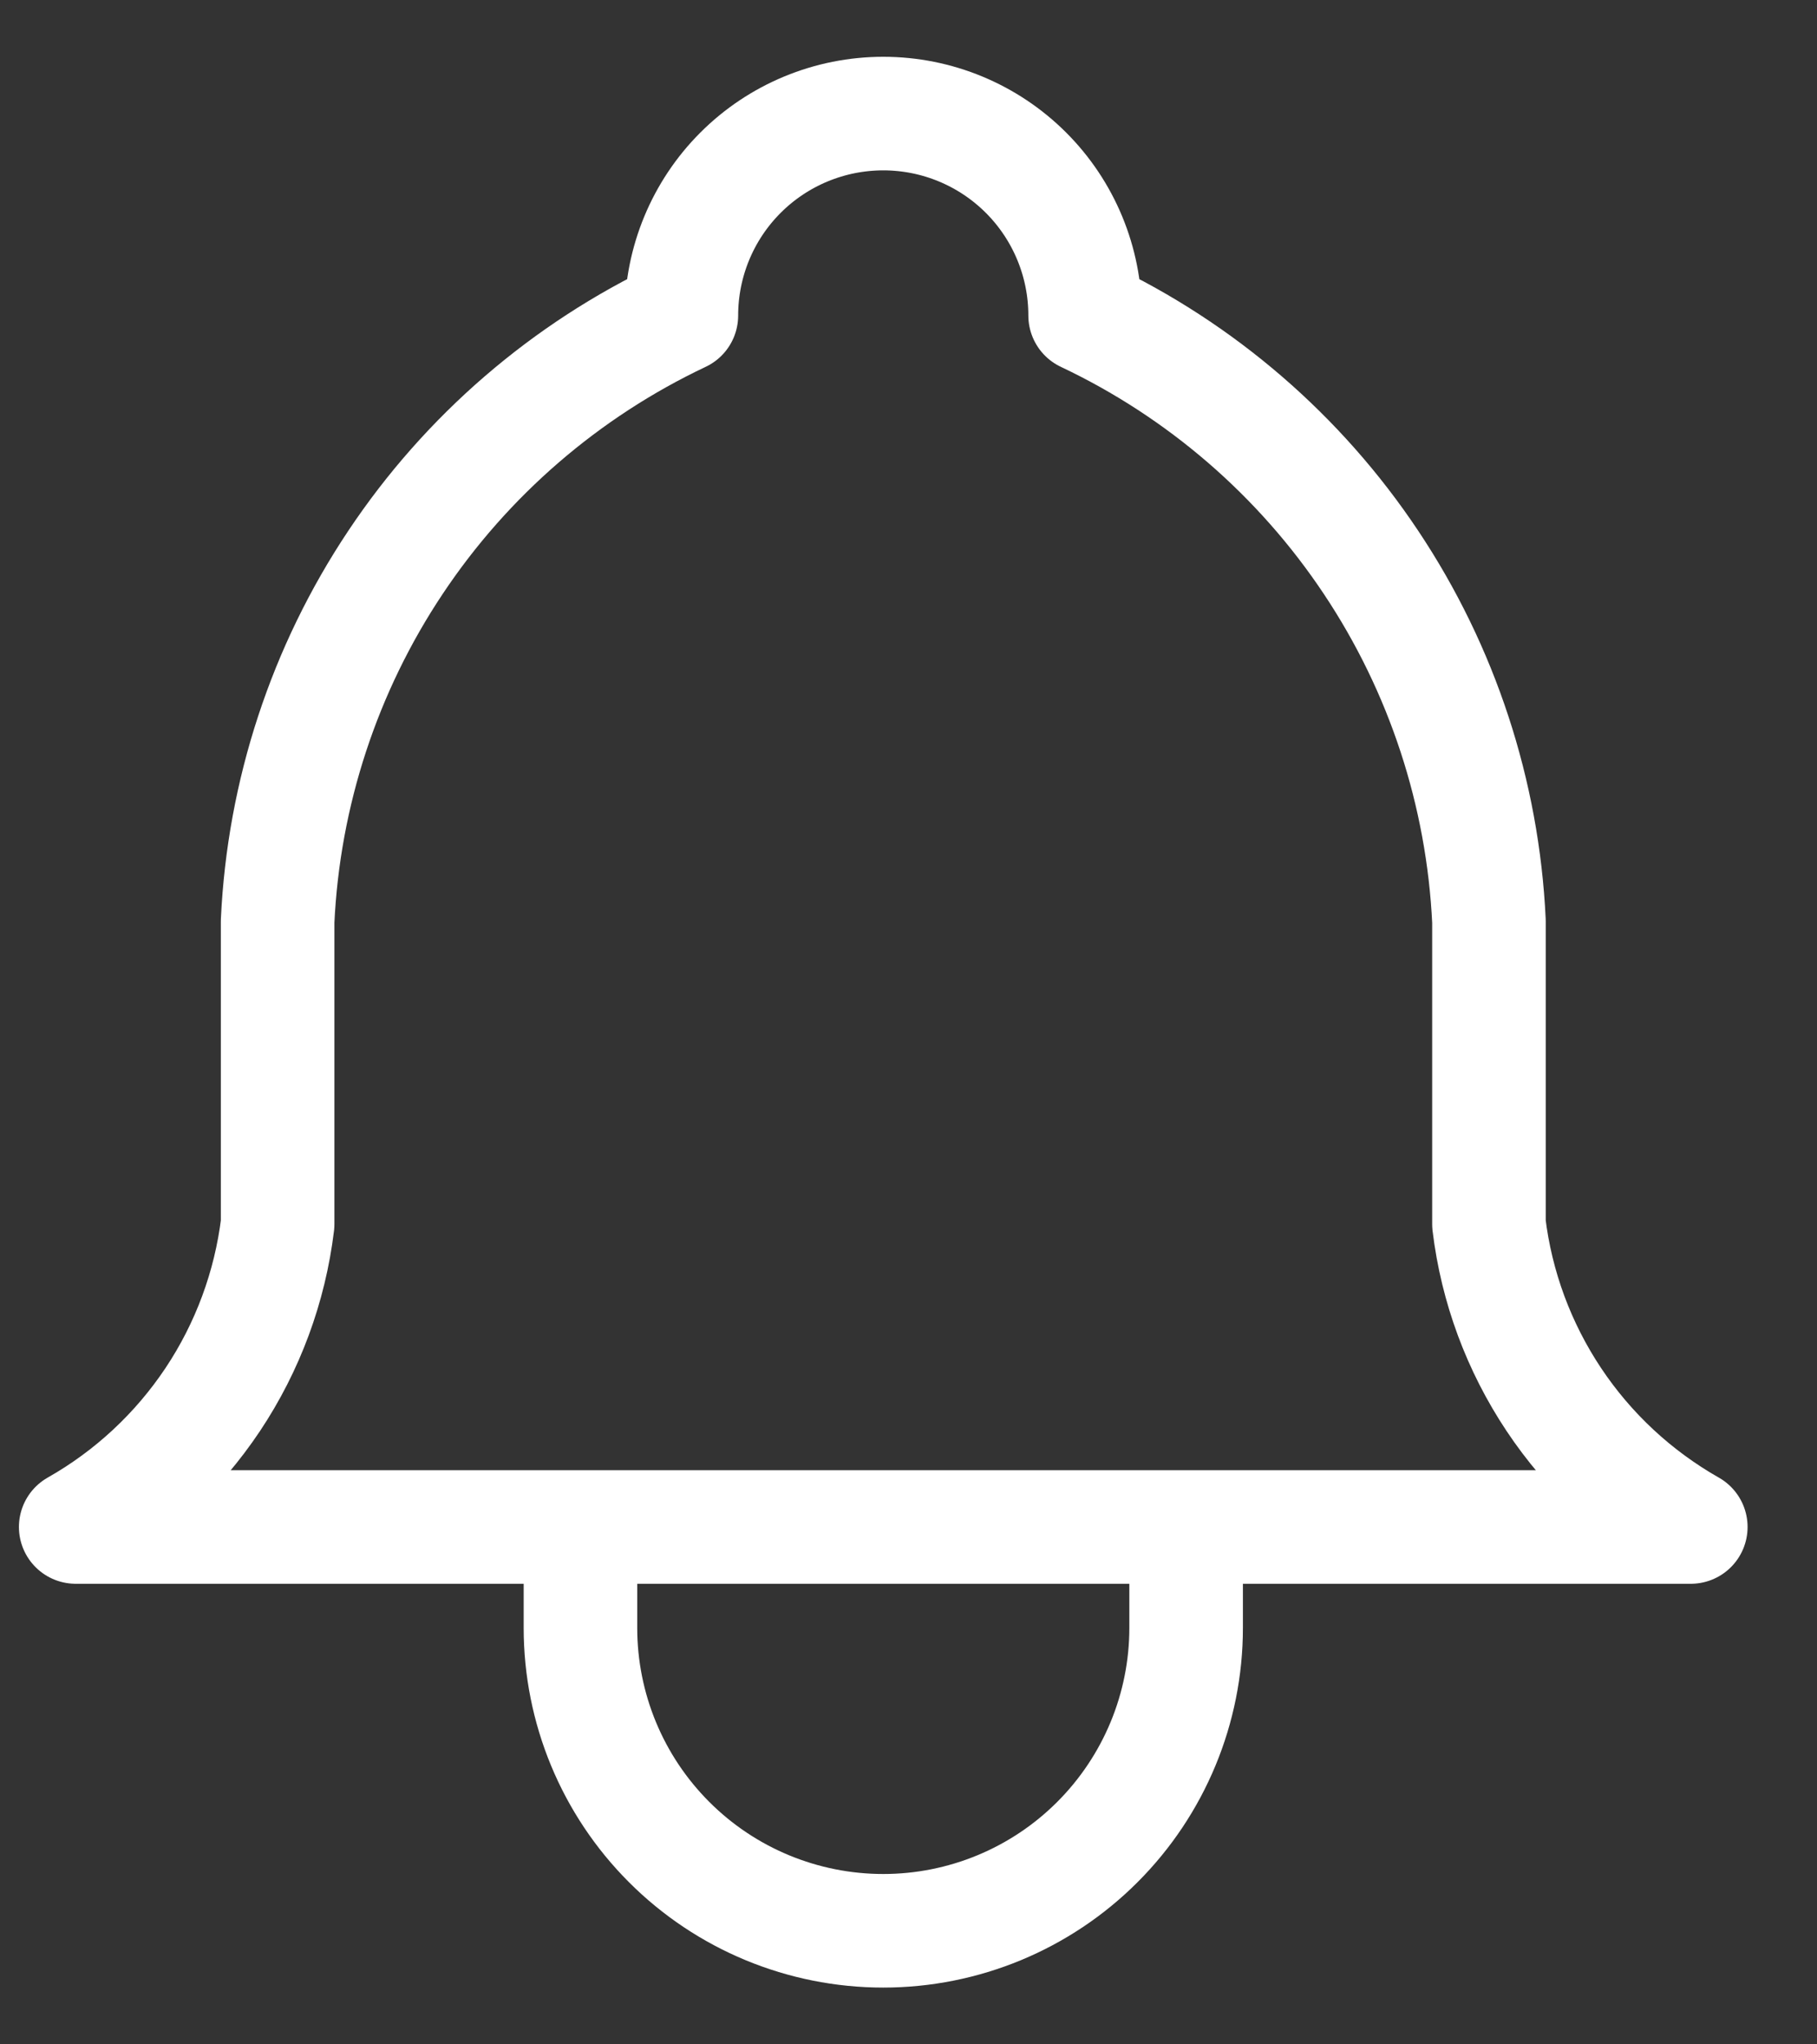 <svg width="24" height="27" viewBox="0 0 24 27" fill="none" xmlns="http://www.w3.org/2000/svg">
    <rect x="0" y="0" width="24" height="27" fill="#333333" stroke="none"/>
    <path d="M7.667 20.167V21.5C7.667 22.561 8.088 23.578 8.838 24.328C9.588 25.079 10.606 25.5 11.667 25.5C12.727 25.5 13.745 25.079 14.495 24.328C15.245 23.578 15.667 22.561 15.667 21.5V20.167M9 4.167C9 3.459 9.281 2.781 9.781 2.281C10.281 1.781 10.959 1.5 11.667 1.5C12.374 1.5 13.052 1.781 13.552 2.281C14.052 2.781 14.333 3.459 14.333 4.167C15.864 4.891 17.17 6.018 18.109 7.427C19.049 8.836 19.587 10.475 19.667 12.167V16.167C19.767 16.996 20.061 17.789 20.524 18.484C20.987 19.179 21.607 19.755 22.333 20.167H1C1.727 19.755 2.346 19.179 2.81 18.484C3.273 17.789 3.566 16.996 3.667 16.167V12.167C3.746 10.475 4.284 8.836 5.224 7.427C6.163 6.018 7.469 4.891 9 4.167Z" stroke="white" stroke-width="1.5" stroke-linecap="round" stroke-linejoin="round"/>
</svg>
